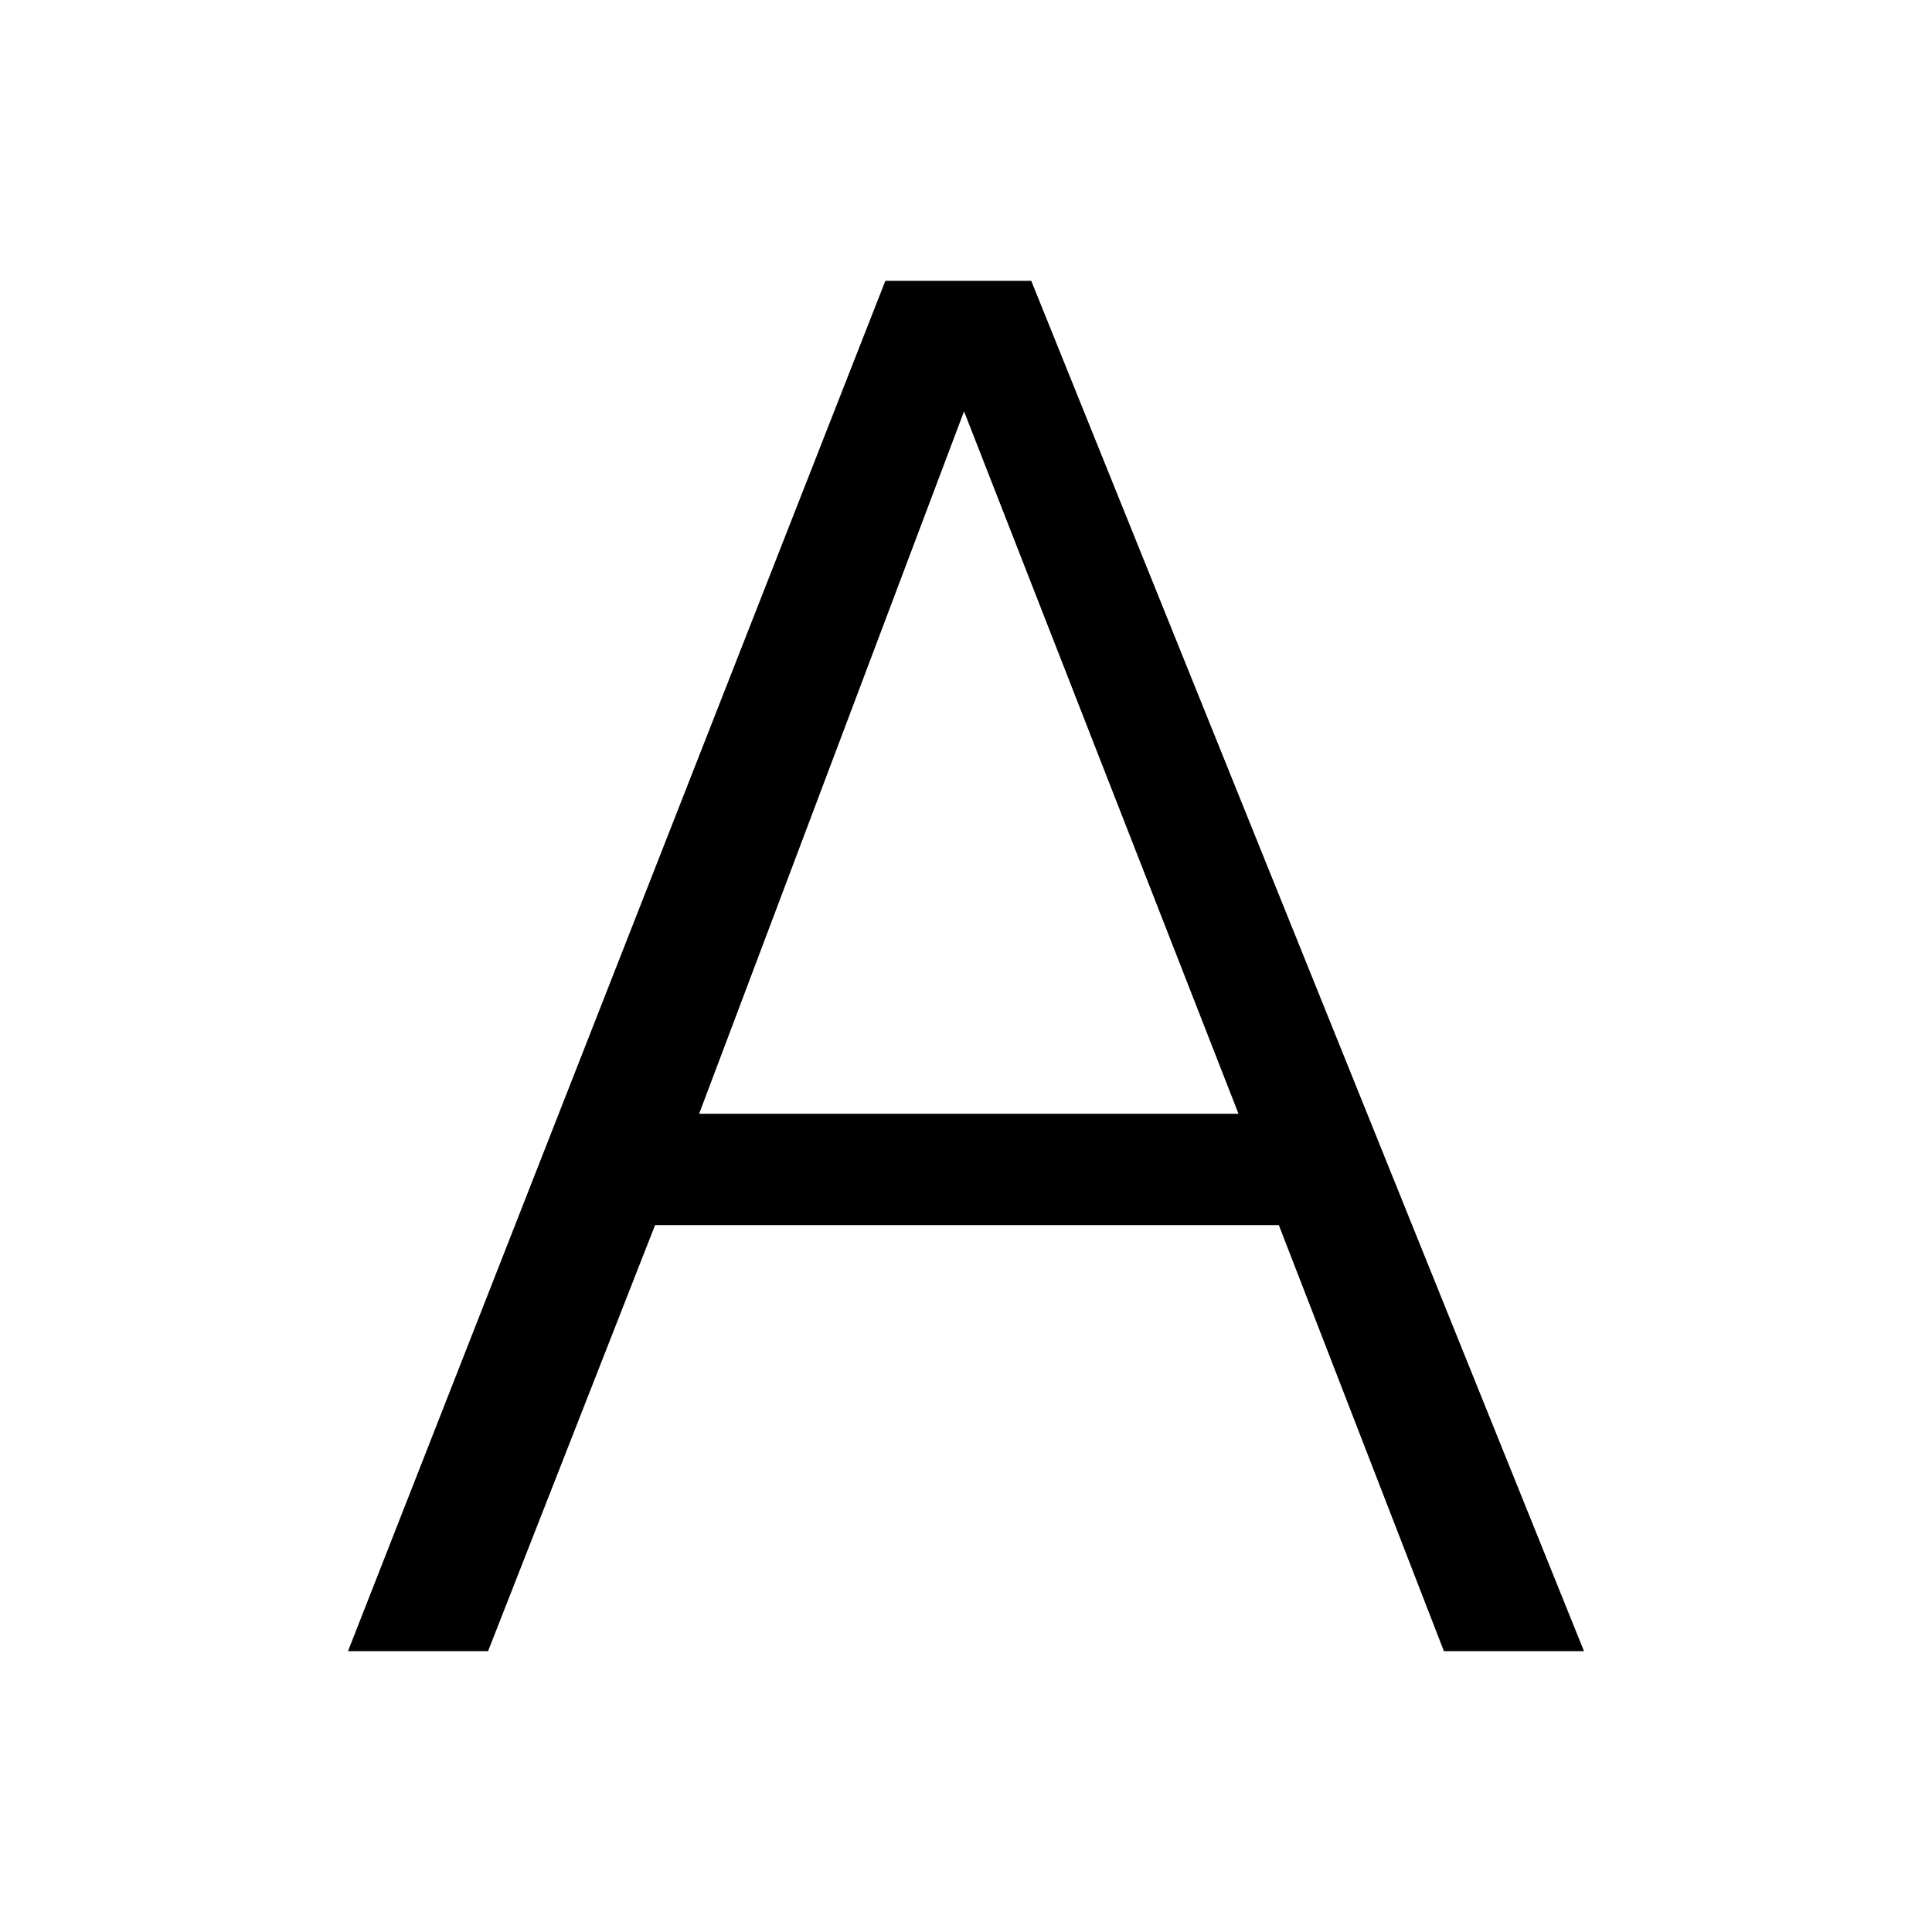 <?xml version="1.0" encoding="utf-8"?>
<!-- Generator: Adobe Illustrator 16.0.3, SVG Export Plug-In . SVG Version: 6.00 Build 0)  -->
<!DOCTYPE svg PUBLIC "-//W3C//DTD SVG 1.1//EN" "http://www.w3.org/Graphics/SVG/1.1/DTD/svg11.dtd">
<svg version="1.1" id="Layer_1" xmlns="http://www.w3.org/2000/svg" xmlns:xlink="http://www.w3.org/1999/xlink" x="0px" y="0px"
	 width="288px" height="288px" viewBox="0 0 288 288" enable-background="new 0 0 288 288" xml:space="preserve">
<g>
	<path d="M51.876,246.133h20.879l24.897-63.51h92.979l24.608,63.51h20.885L153.729,41.867h-21.752L51.876,246.133z M104.22,166.023
		l39.487-104.704l40.913,104.704H104.22z"/>
</g>
</svg>
